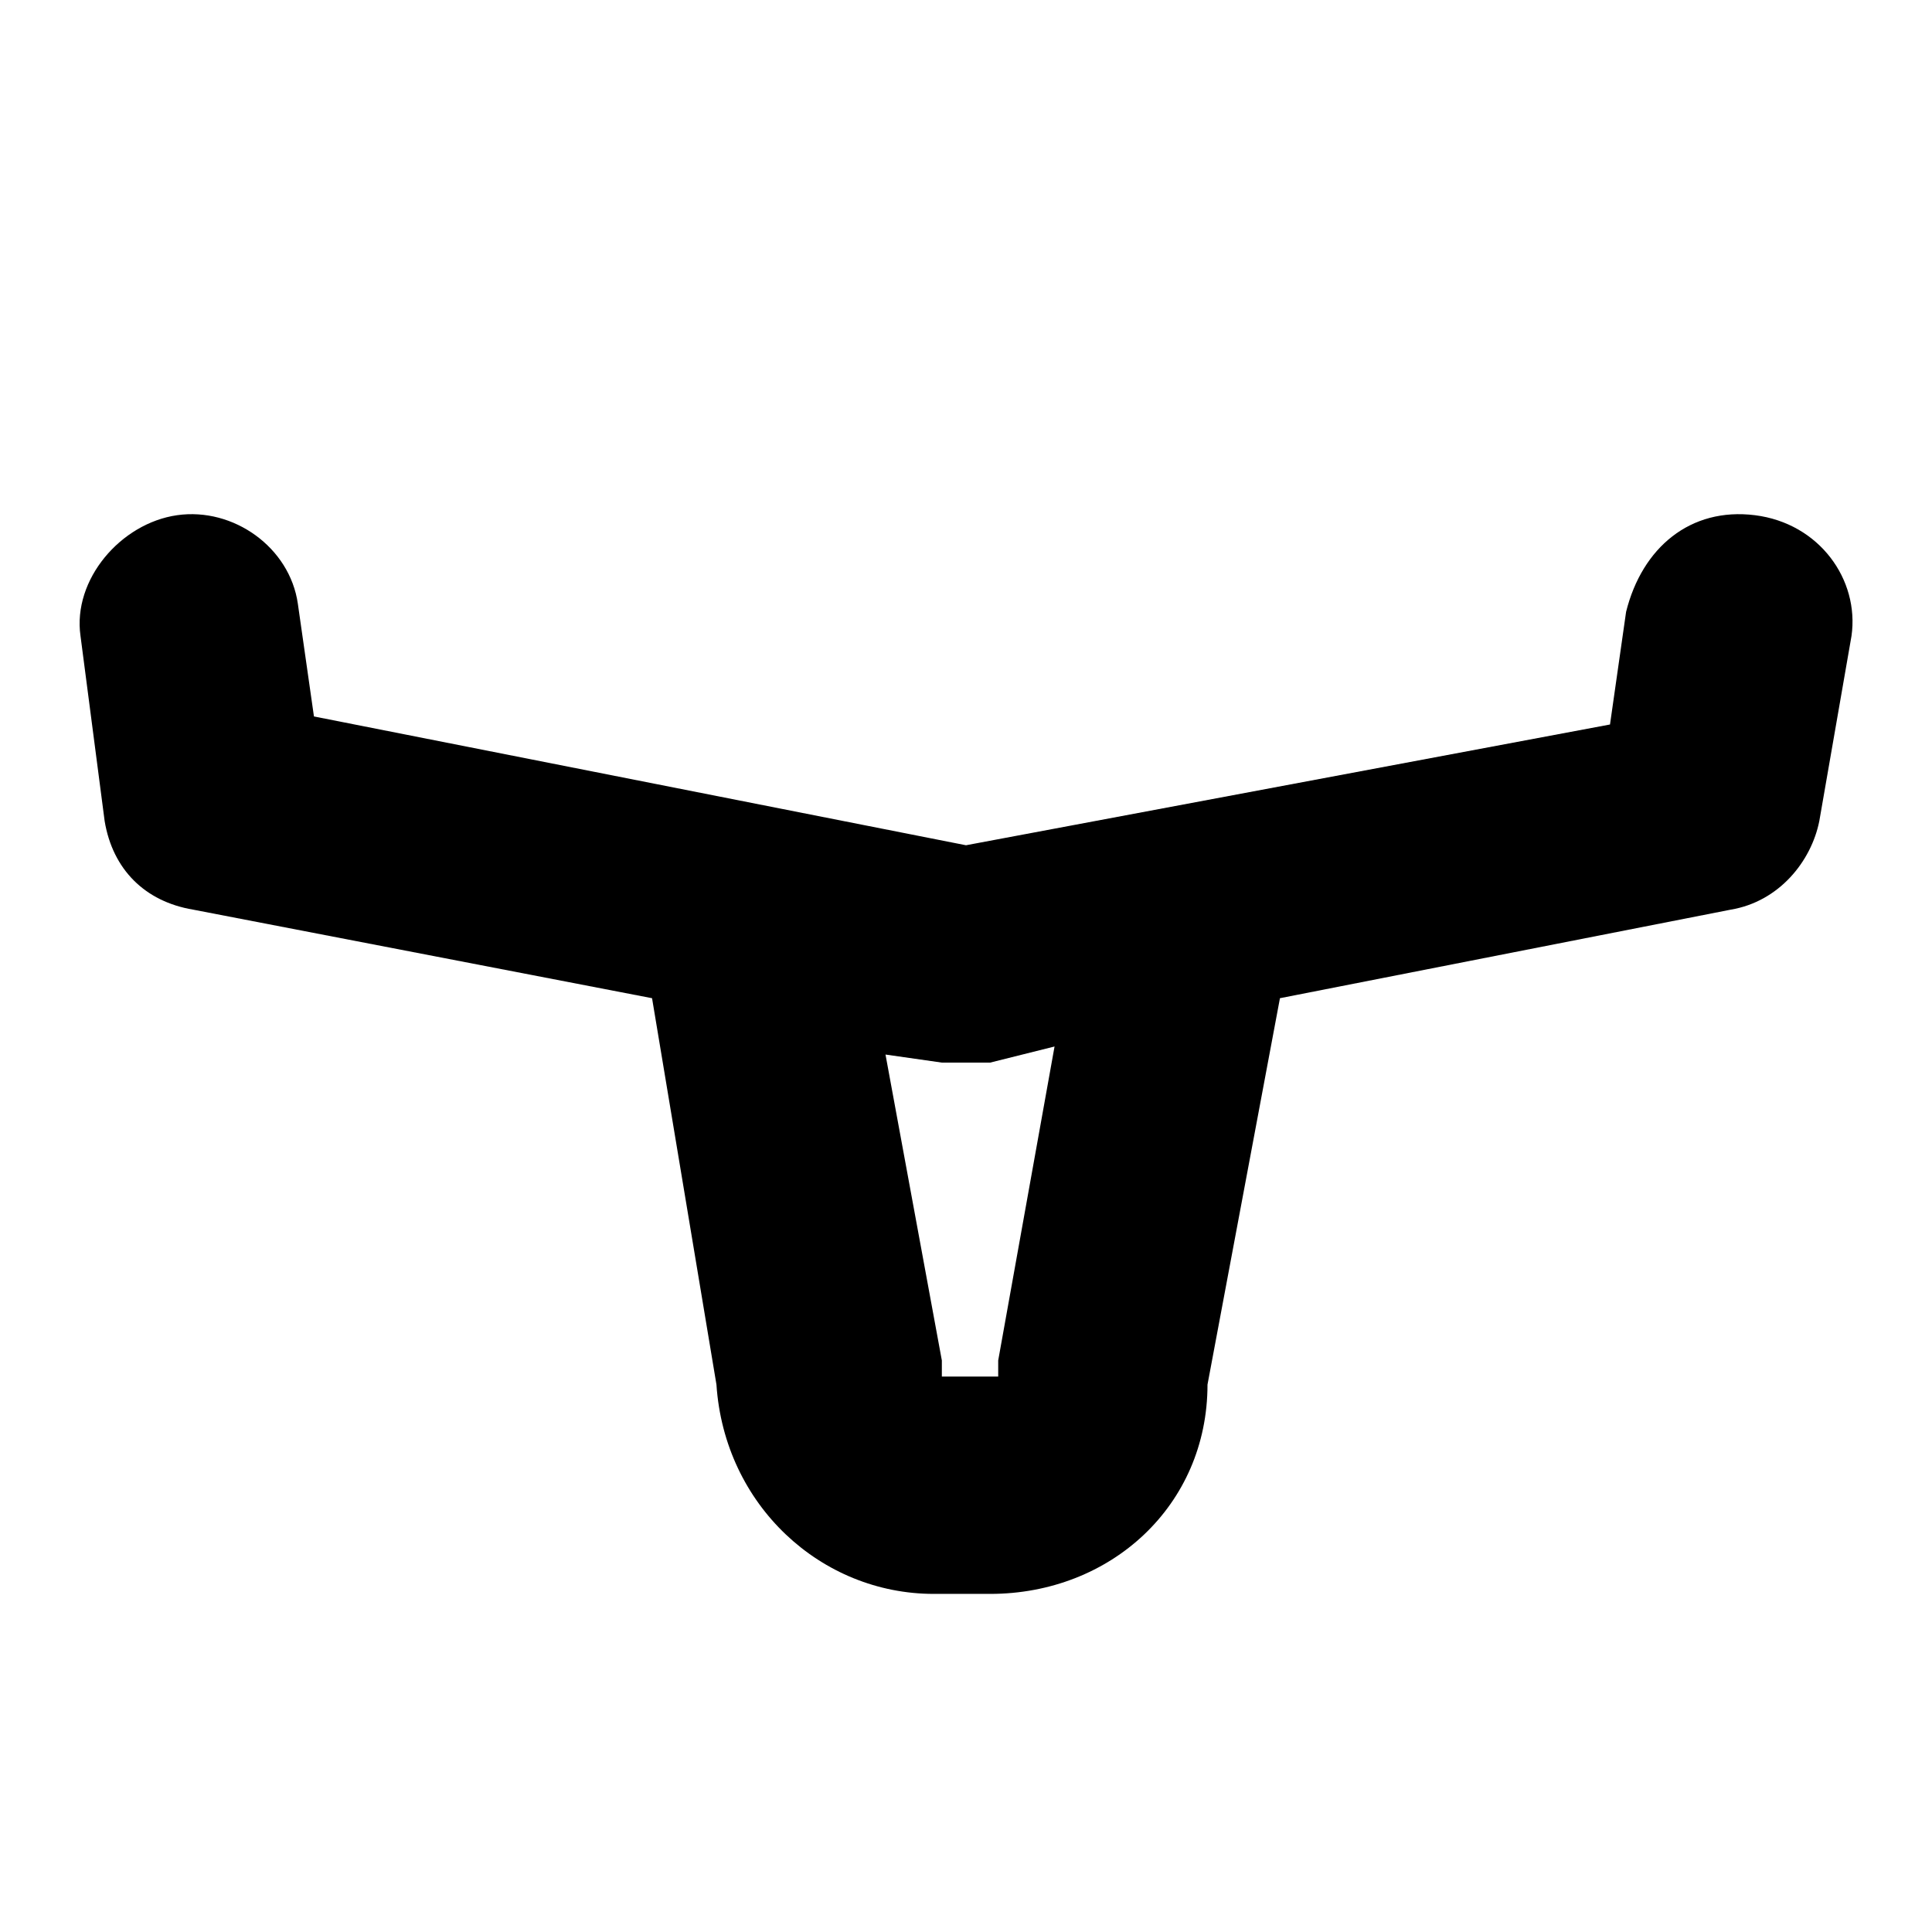 <?xml version="1.0" encoding="utf-8"?>
<!-- Generator: Adobe Illustrator 26.5.0, SVG Export Plug-In . SVG Version: 6.00 Build 0)  -->
<svg version="1.1" id="Layer_1" xmlns="http://www.w3.org/2000/svg" xmlns:xlink="http://www.w3.org/1999/xlink" x="0px" y="0px"
	 viewBox="0 0 24 24" style="enable-background:new 0 0 24 24;" xml:space="preserve">
<path d="M21.8,6.4c-0.8-0.1-1.4,0.4-1.6,1.2l-0.2,1.4L12,10.5L3.9,8.9L3.7,7.5C3.6,6.8,2.9,6.3,2.2,6.4S0.9,7.2,1,7.9l0.3,2.3
	c0.1,0.6,0.5,1,1.1,1.1l5.7,1.1l0.8,4.8c0.1,1.5,1.3,2.6,2.7,2.6h0.7c1.5,0,2.7-1.1,2.7-2.6l0.9-4.8c0,0,0,0,0,0l5.6-1.1
	c0.6-0.1,1-0.6,1.1-1.1L23,7.9C23.1,7.2,22.6,6.5,21.8,6.4L21.8,6.4z M12.4,16.9c0,0.1,0,0.2,0,0.2h-0.7c0-0.1,0-0.1,0-0.2L11,13.1
	l0.7,0.1c0.1,0,0.2,0,0.3,0s0.2,0,0.3,0l0.8-0.2L12.4,16.9L12.4,16.9z"/>
</svg>
